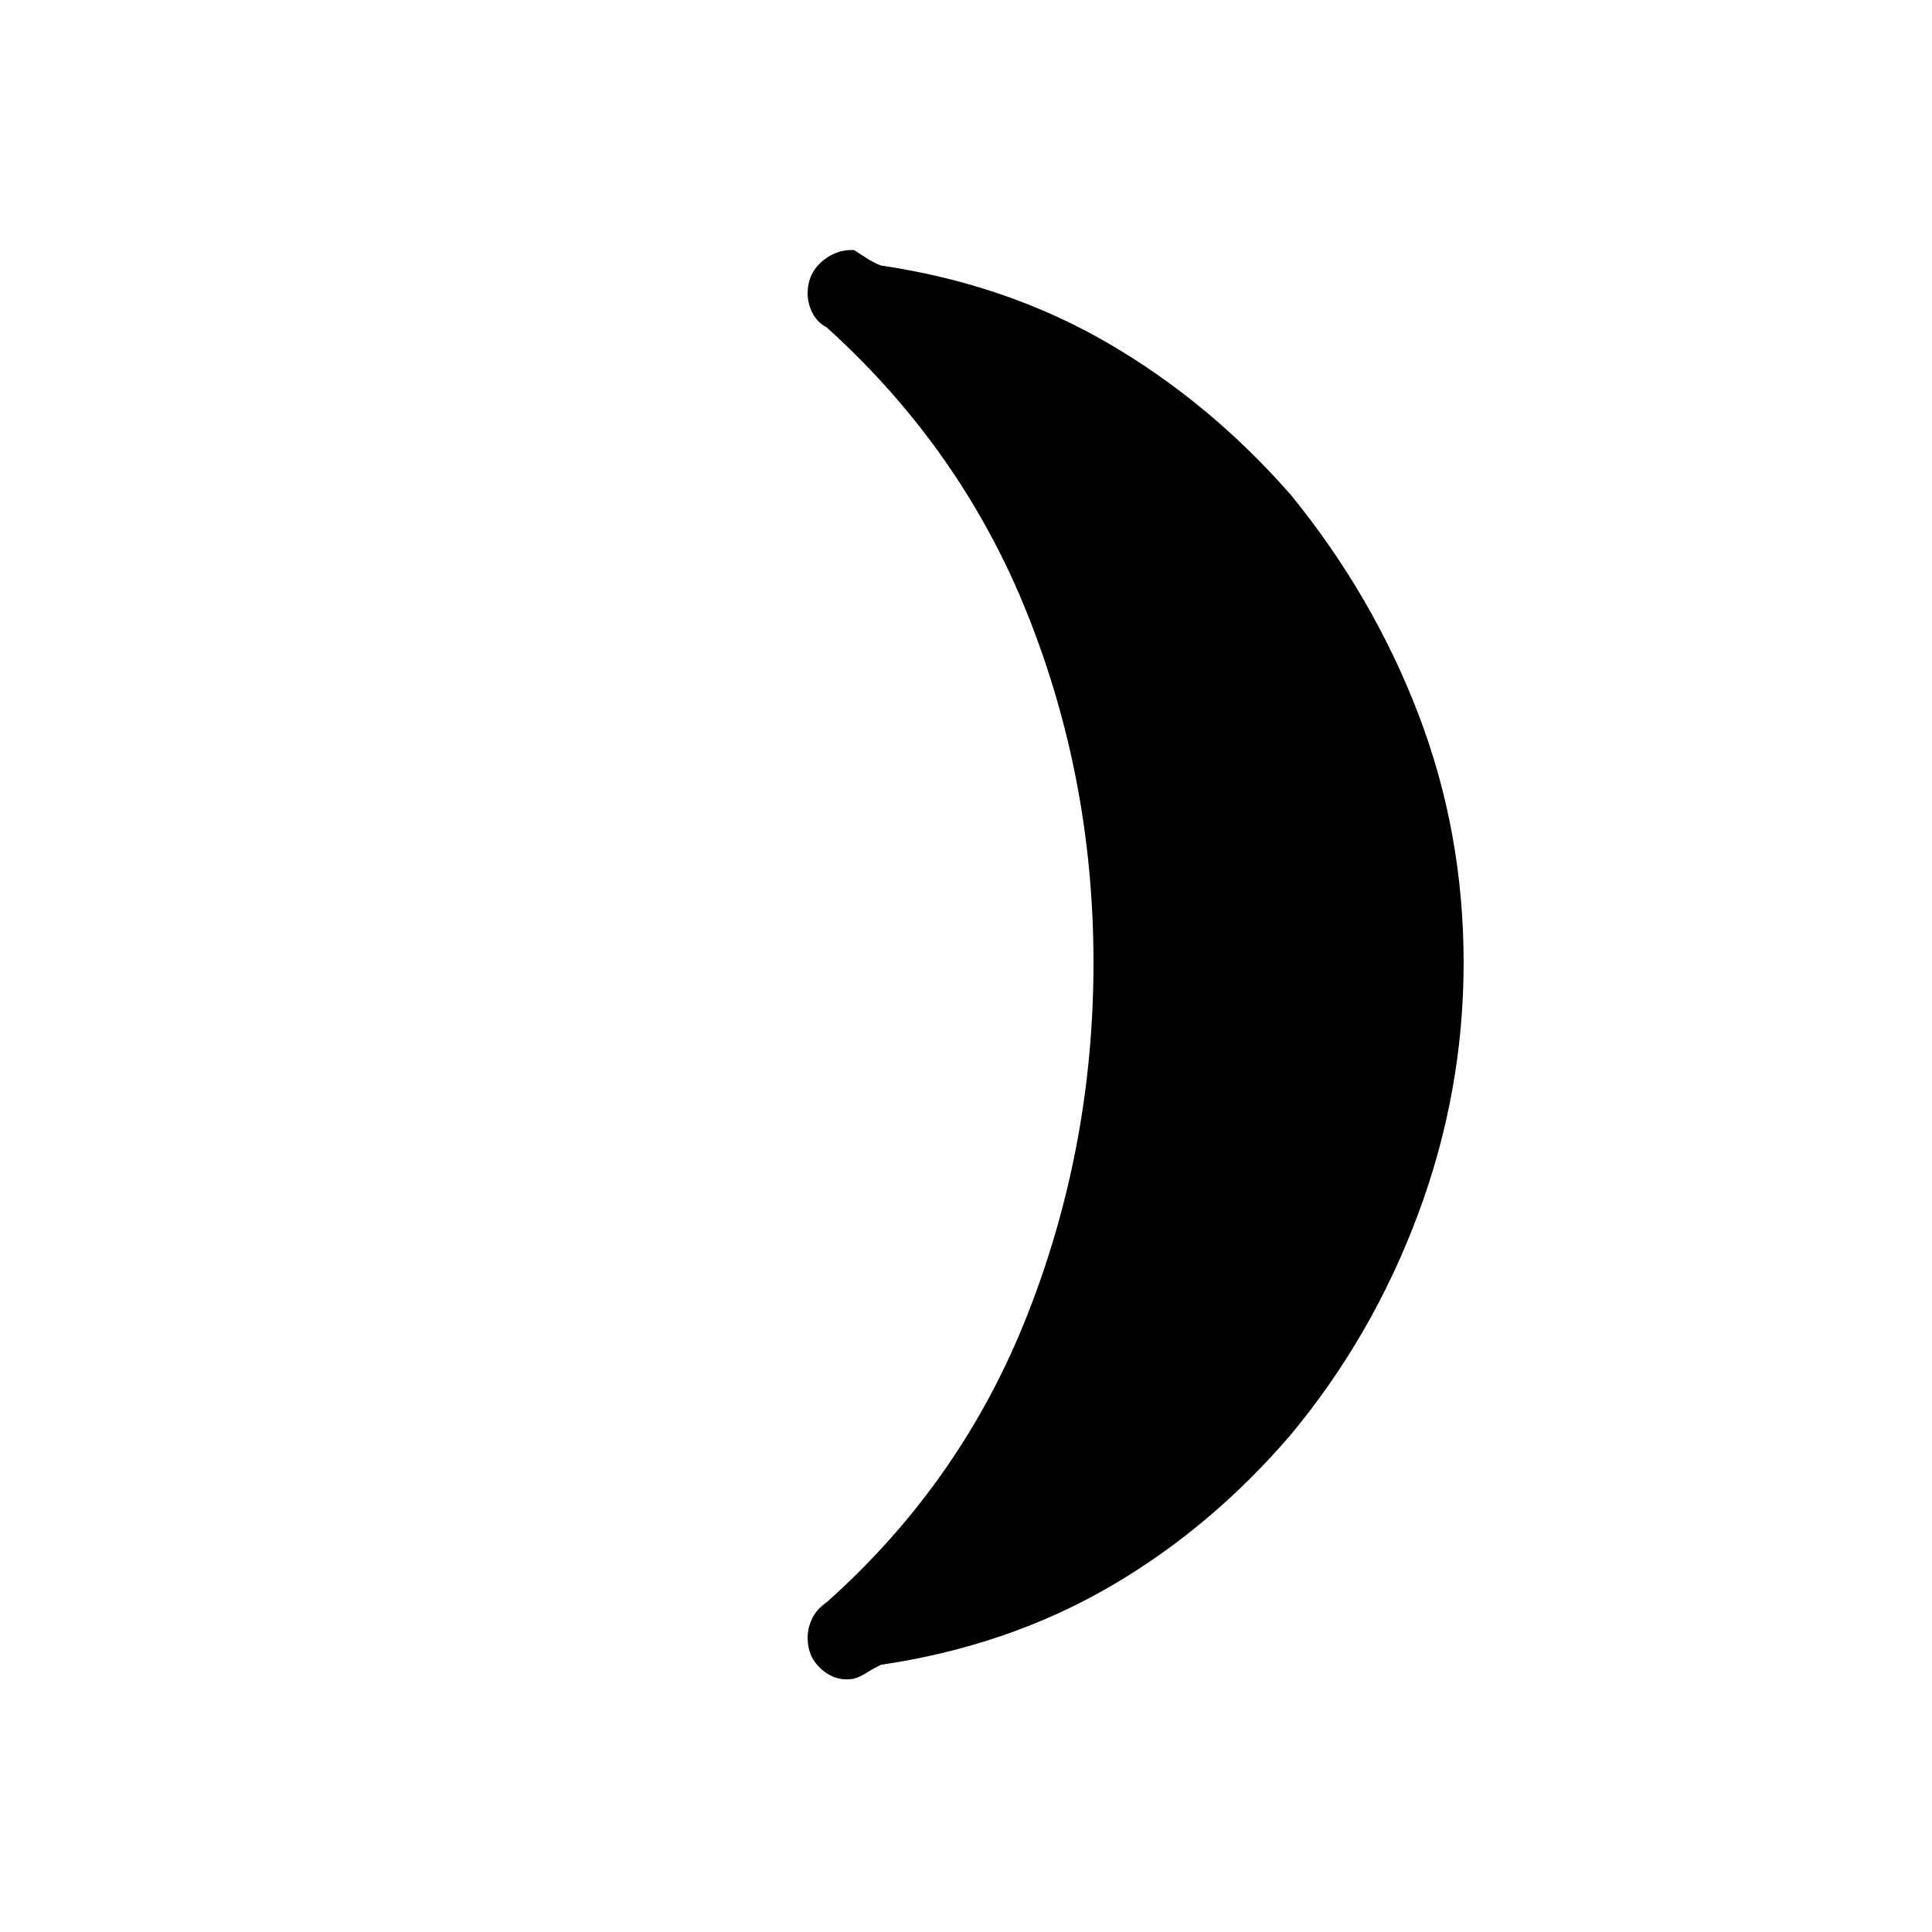 <svg xmlns="http://www.w3.org/2000/svg" height="48" viewBox="0 -960 960 960" width="48"><path d="M641.42-714.08q40.66 49.85 63.25 108.64 22.6 58.79 22.6 123.82 0 64.14-22.6 124.82-22.59 60.68-63.25 109.65-40.09 46.79-90.67 75.97-50.57 29.18-113.06 38.41-3.92 1.92-7.02 3.92-3.09 1.99-6.25 2.97-8.84 1.65-15.98-4.45-7.13-6.09-7.13-15.82 0-4.97 2.29-9.68 2.28-4.71 7.25-8.09 67.15-59.85 99.82-143.16 32.68-83.3 32.68-174.54 0-90.84-32.68-172.9Q478-736.58 410.8-797.31q-4.73-2.5-7.11-7.21t-2.38-9.67q0-9.73 7.13-15.89 7.14-6.15 15.98-5.65 3.16 1.98 6.25 4.05 3.1 2.06 7.02 3.6 62.48 9.23 113.05 38.7 50.57 29.46 90.68 75.3Z"/></svg>